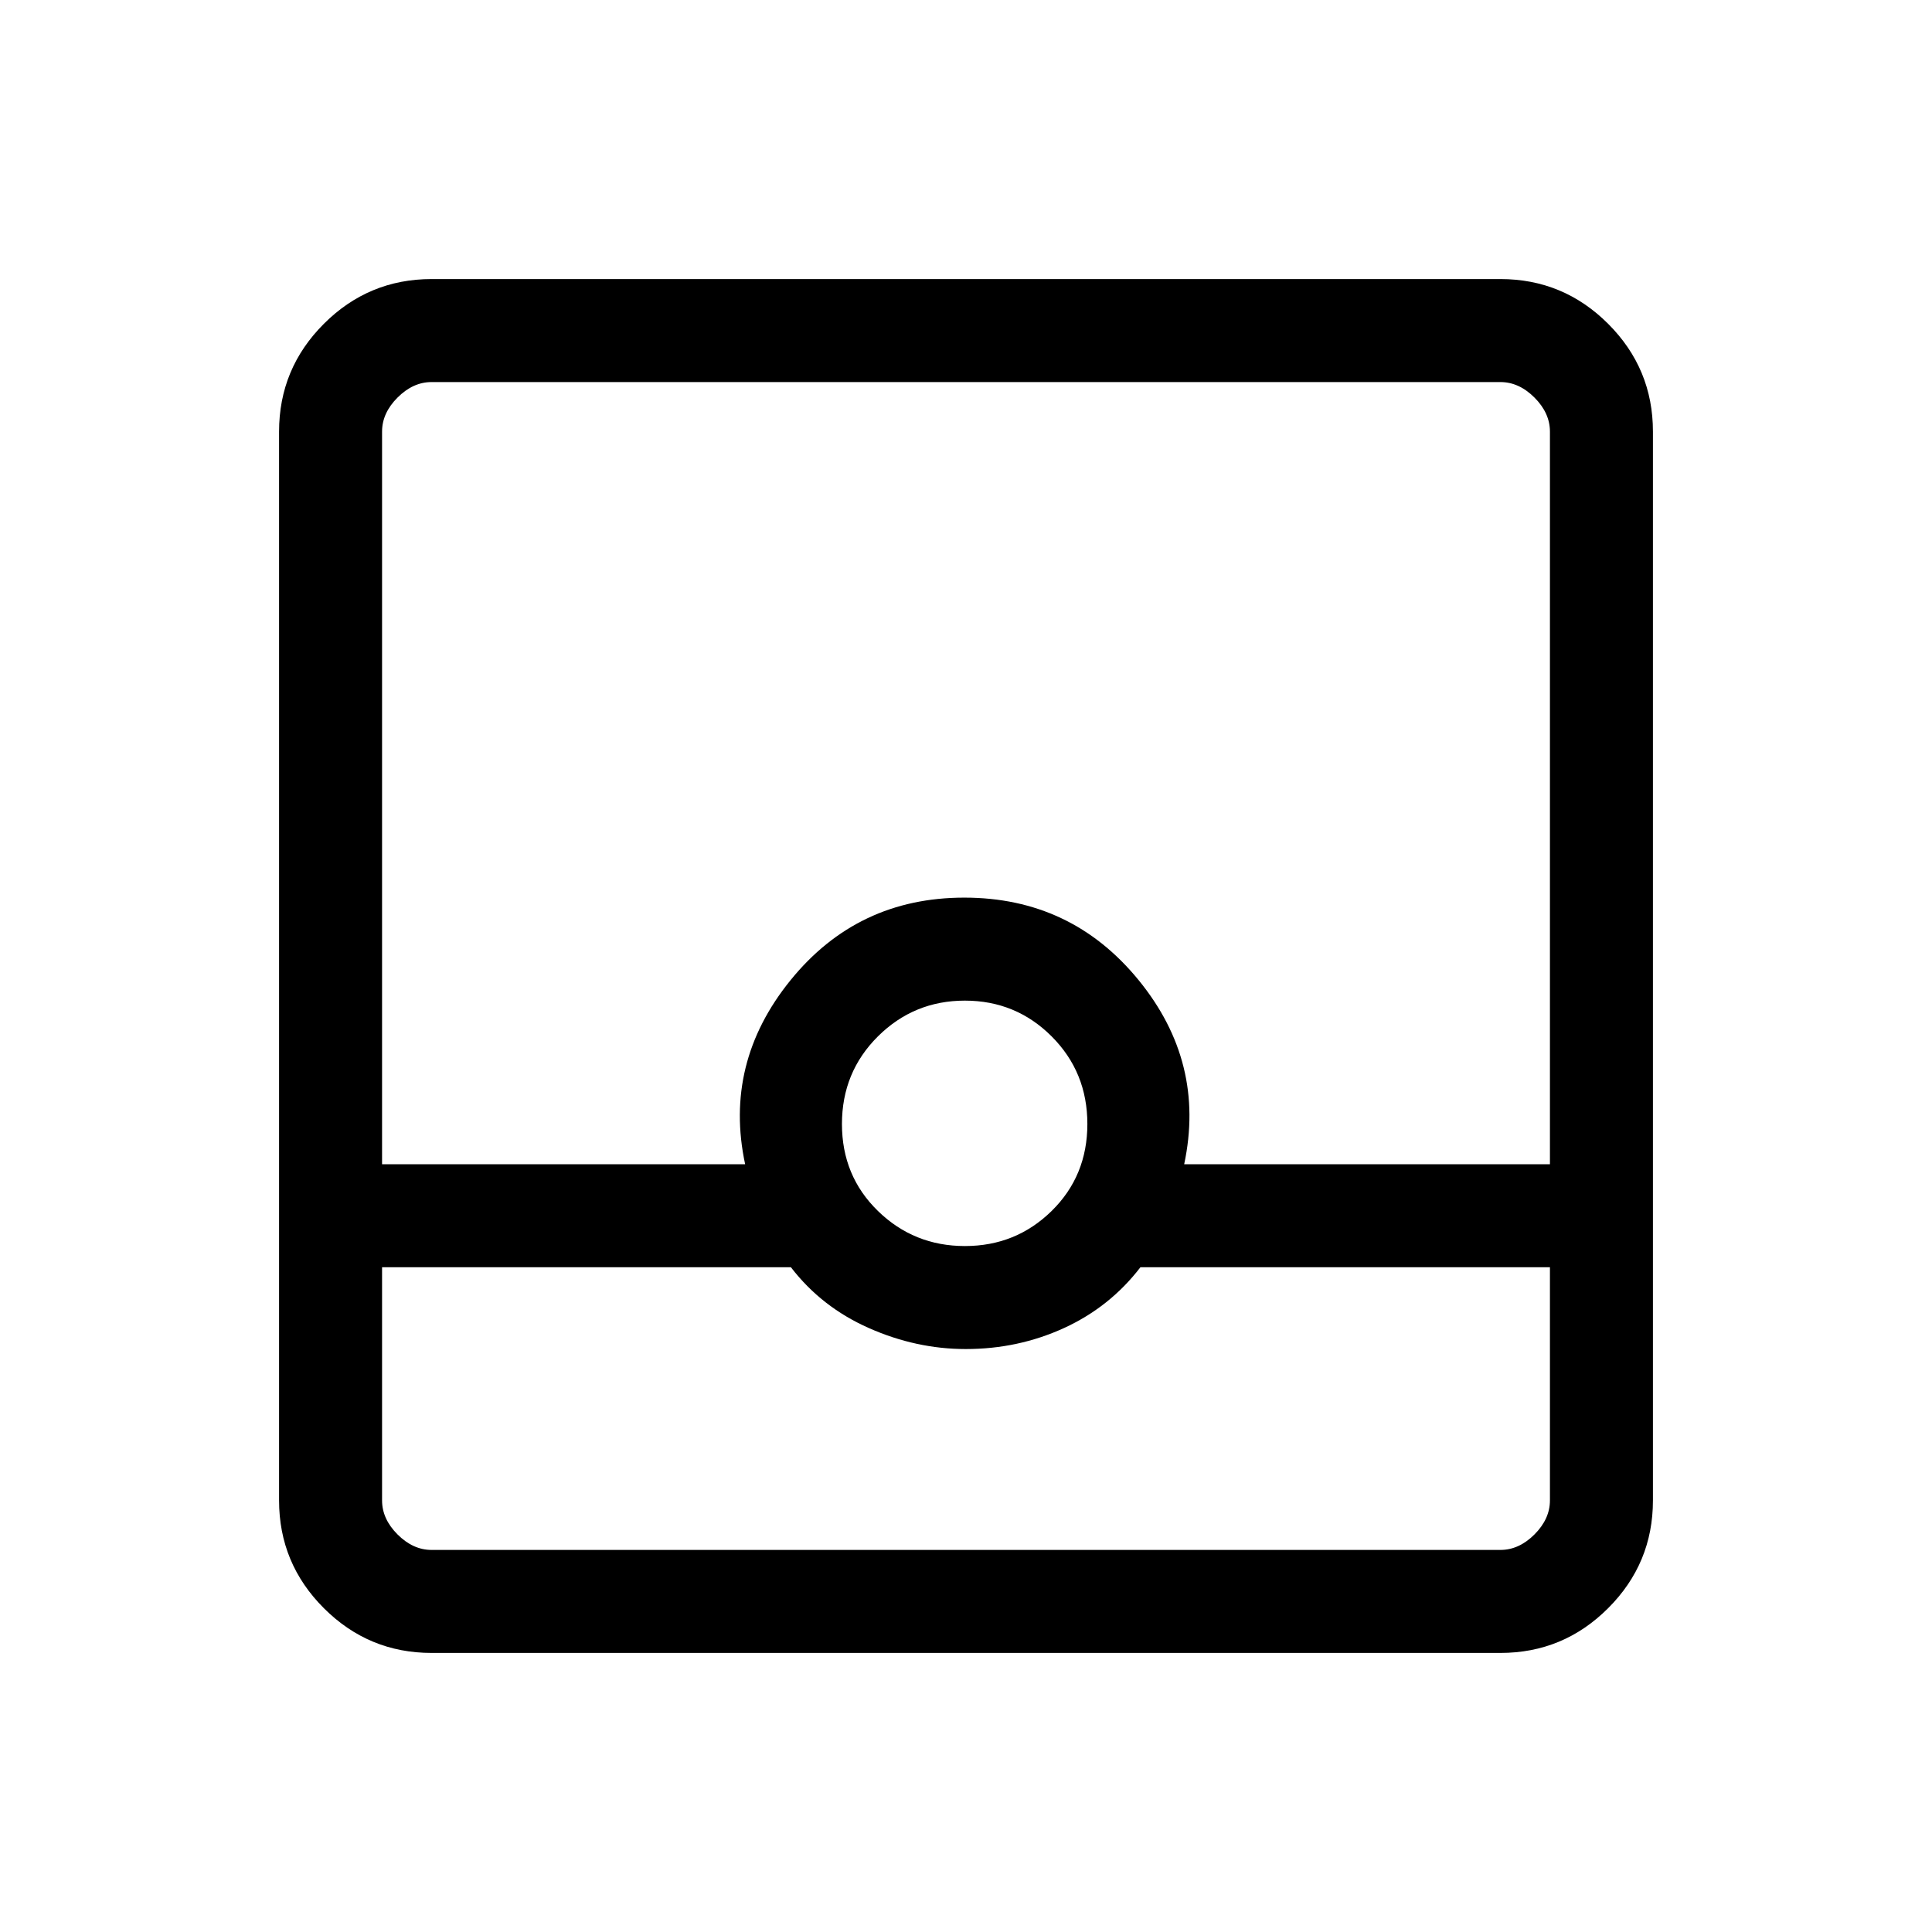 <svg xmlns="http://www.w3.org/2000/svg" height="40" viewBox="0 -960 960 960" width="40"><path d="M214.461-138.667q-31.302 0-53.548-22.246-22.246-22.246-22.246-53.548v-531.078q0-31.301 22.246-53.548 22.246-22.246 53.548-22.246h531.078q31.301 0 53.548 22.246 22.246 22.247 22.246 53.548v531.078q0 31.302-22.246 53.548-22.247 22.246-53.548 22.246H214.461Zm-24.615-191.641v115.847q0 9.231 7.692 16.923 7.692 7.692 16.923 7.692h531.078q9.23 0 16.923-7.692 7.692-7.692 7.692-16.923v-115.847H566.666q-15.179 19.769-37.965 30.205-22.785 10.436-48.825 10.436-24.617 0-48.156-10.436-23.54-10.436-38.72-30.205H189.846Zm289.619-10.538q25.33 0 43.086-17.432t17.756-43.218q0-25.786-17.765-43.542t-43.095-17.756q-25.329 0-43.209 17.765-17.879 17.765-17.879 43.551t17.888 43.209q17.889 17.423 43.218 17.423Zm-289.619-40.641h180.411q-10.769-50.307 22.503-91.397 33.272-41.089 86.397-41.089 53.125 0 86.573 40.936 33.449 40.937 22.68 91.55h181.744v-364.052q0-9.23-7.692-16.923-7.693-7.692-16.923-7.692H214.461q-9.231 0-16.923 7.692-7.692 7.693-7.692 16.923v364.052Zm0 191.641h580.308-580.308Z"/></svg>